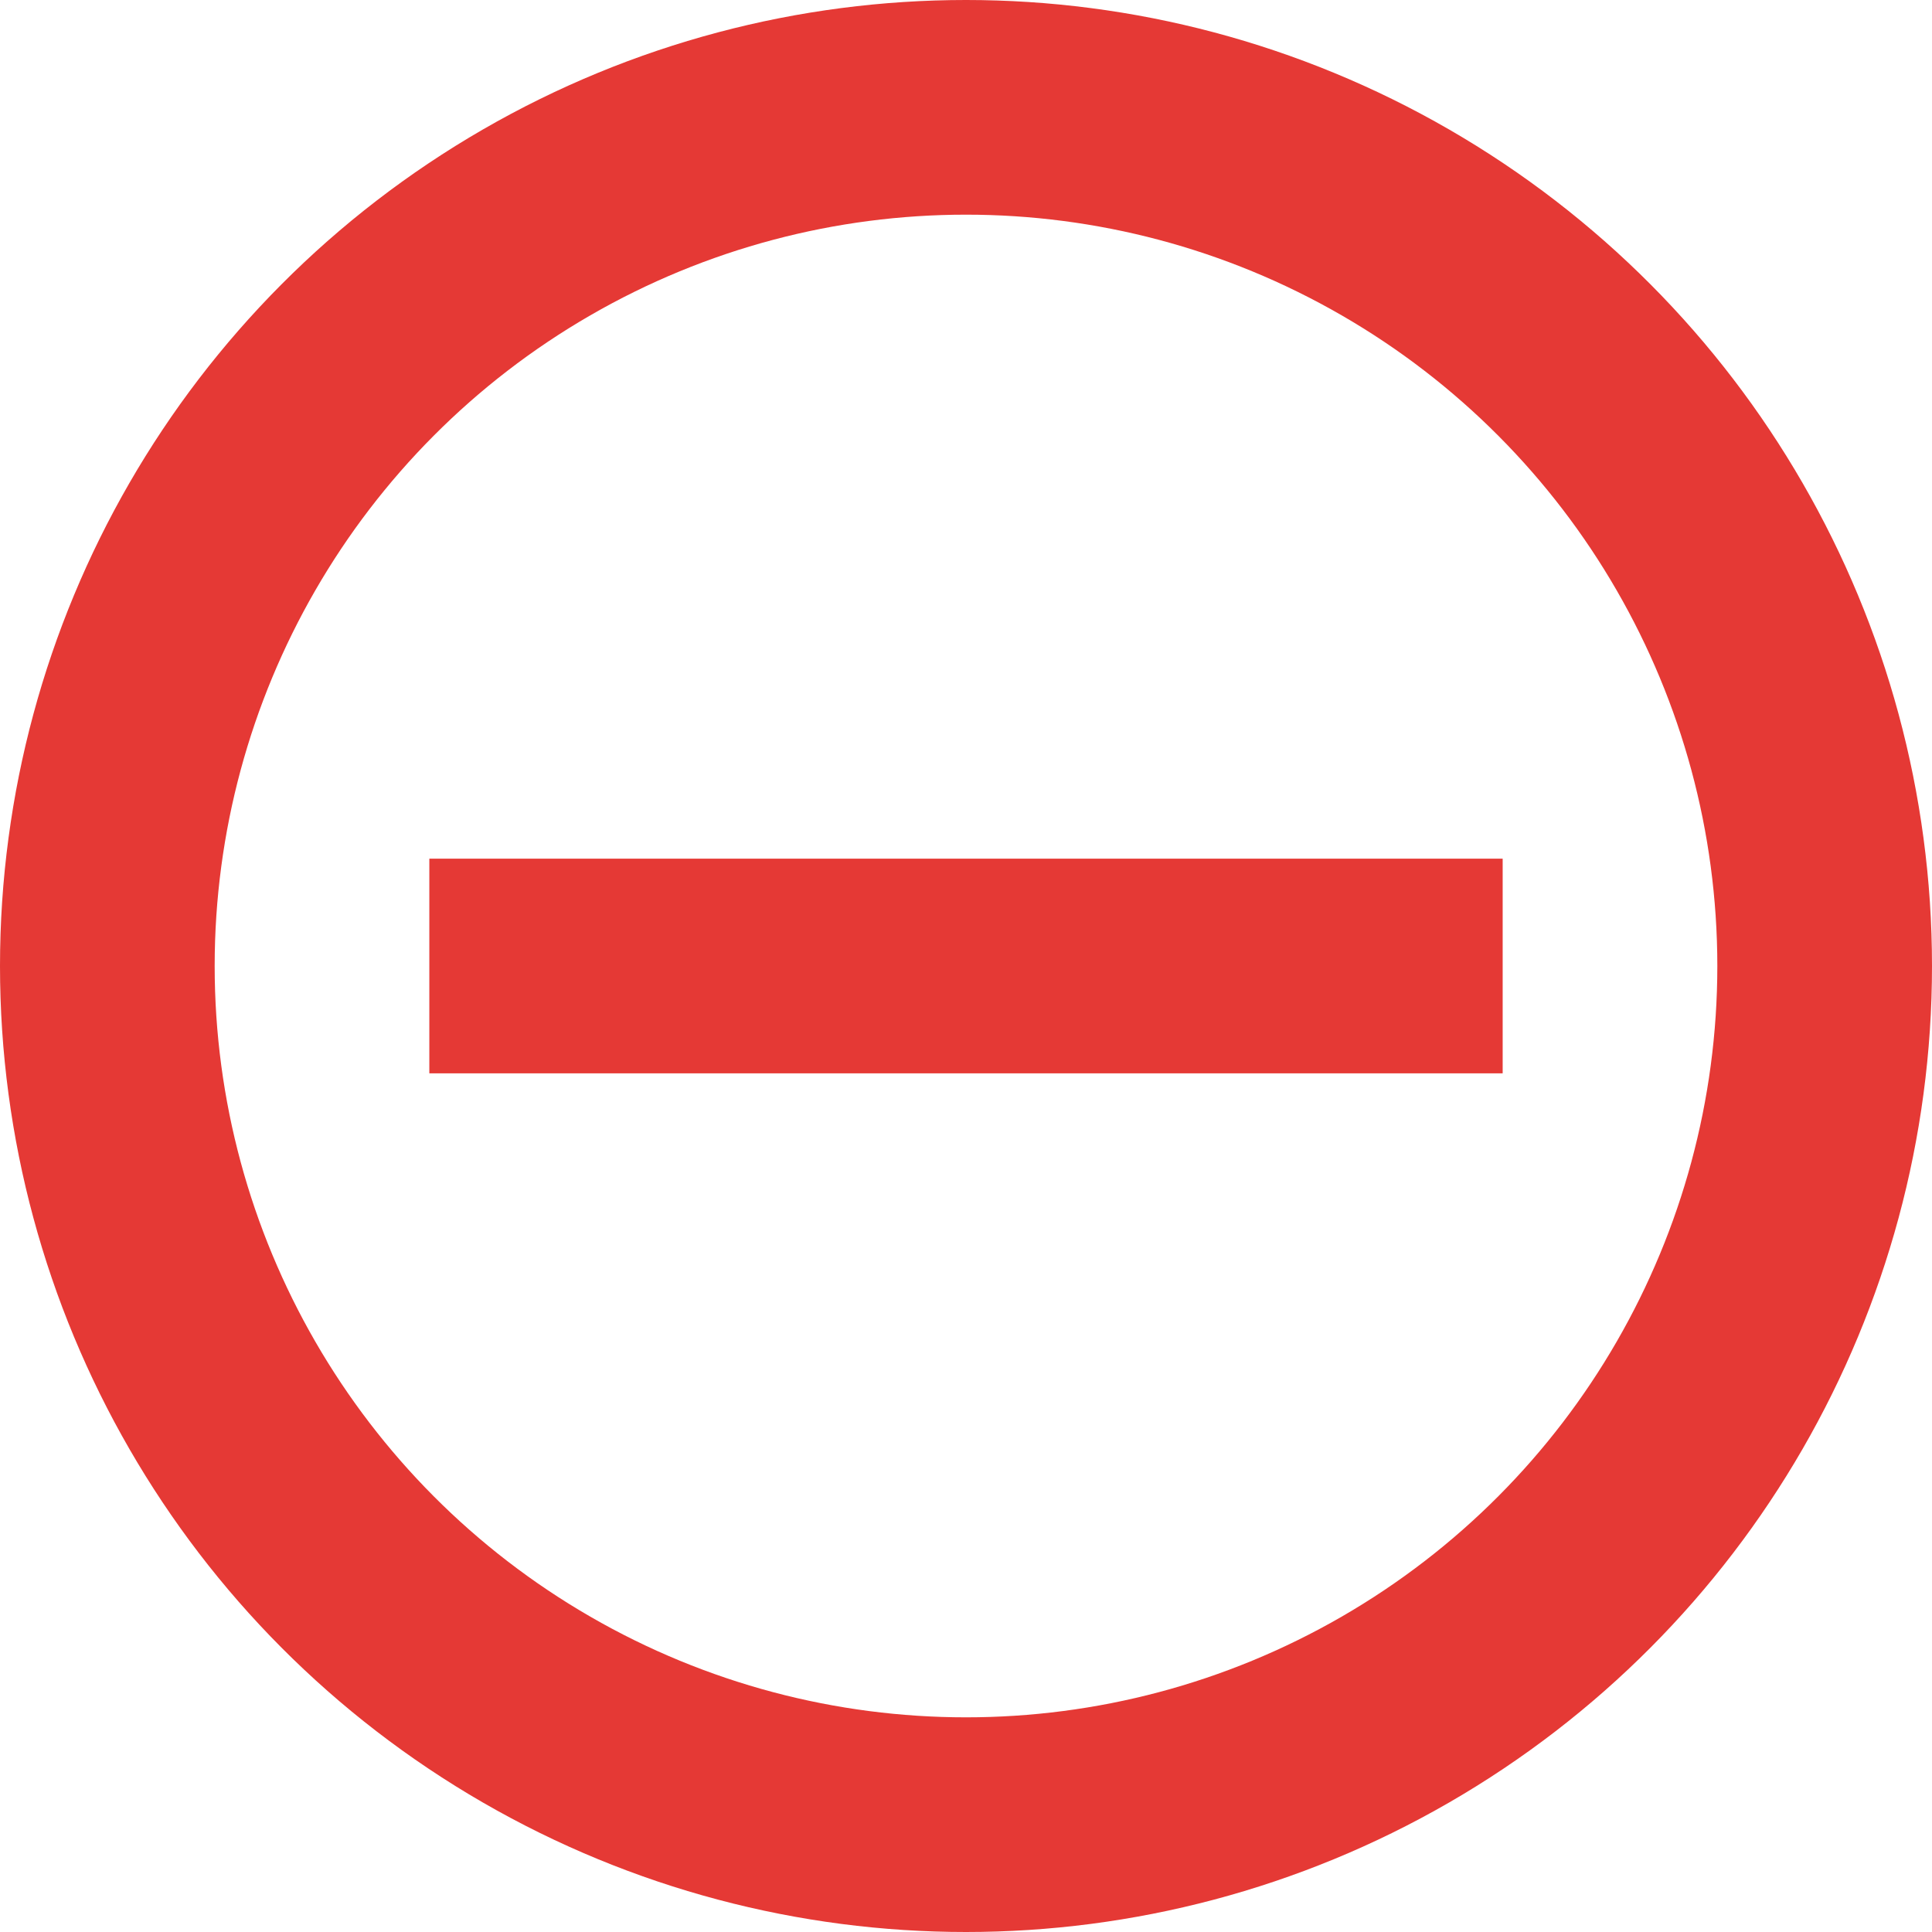 <svg xmlns="http://www.w3.org/2000/svg" width="36" height="36" viewBox="0 0 36 36">
  <circle cx="18" cy="18" r="16" fill="none" stroke="#e53935" stroke-width="4"></circle>
  <line x1="8" y1="18" x2="28" y2="18" stroke="#e53935" stroke-width="4"></line>
</svg>
